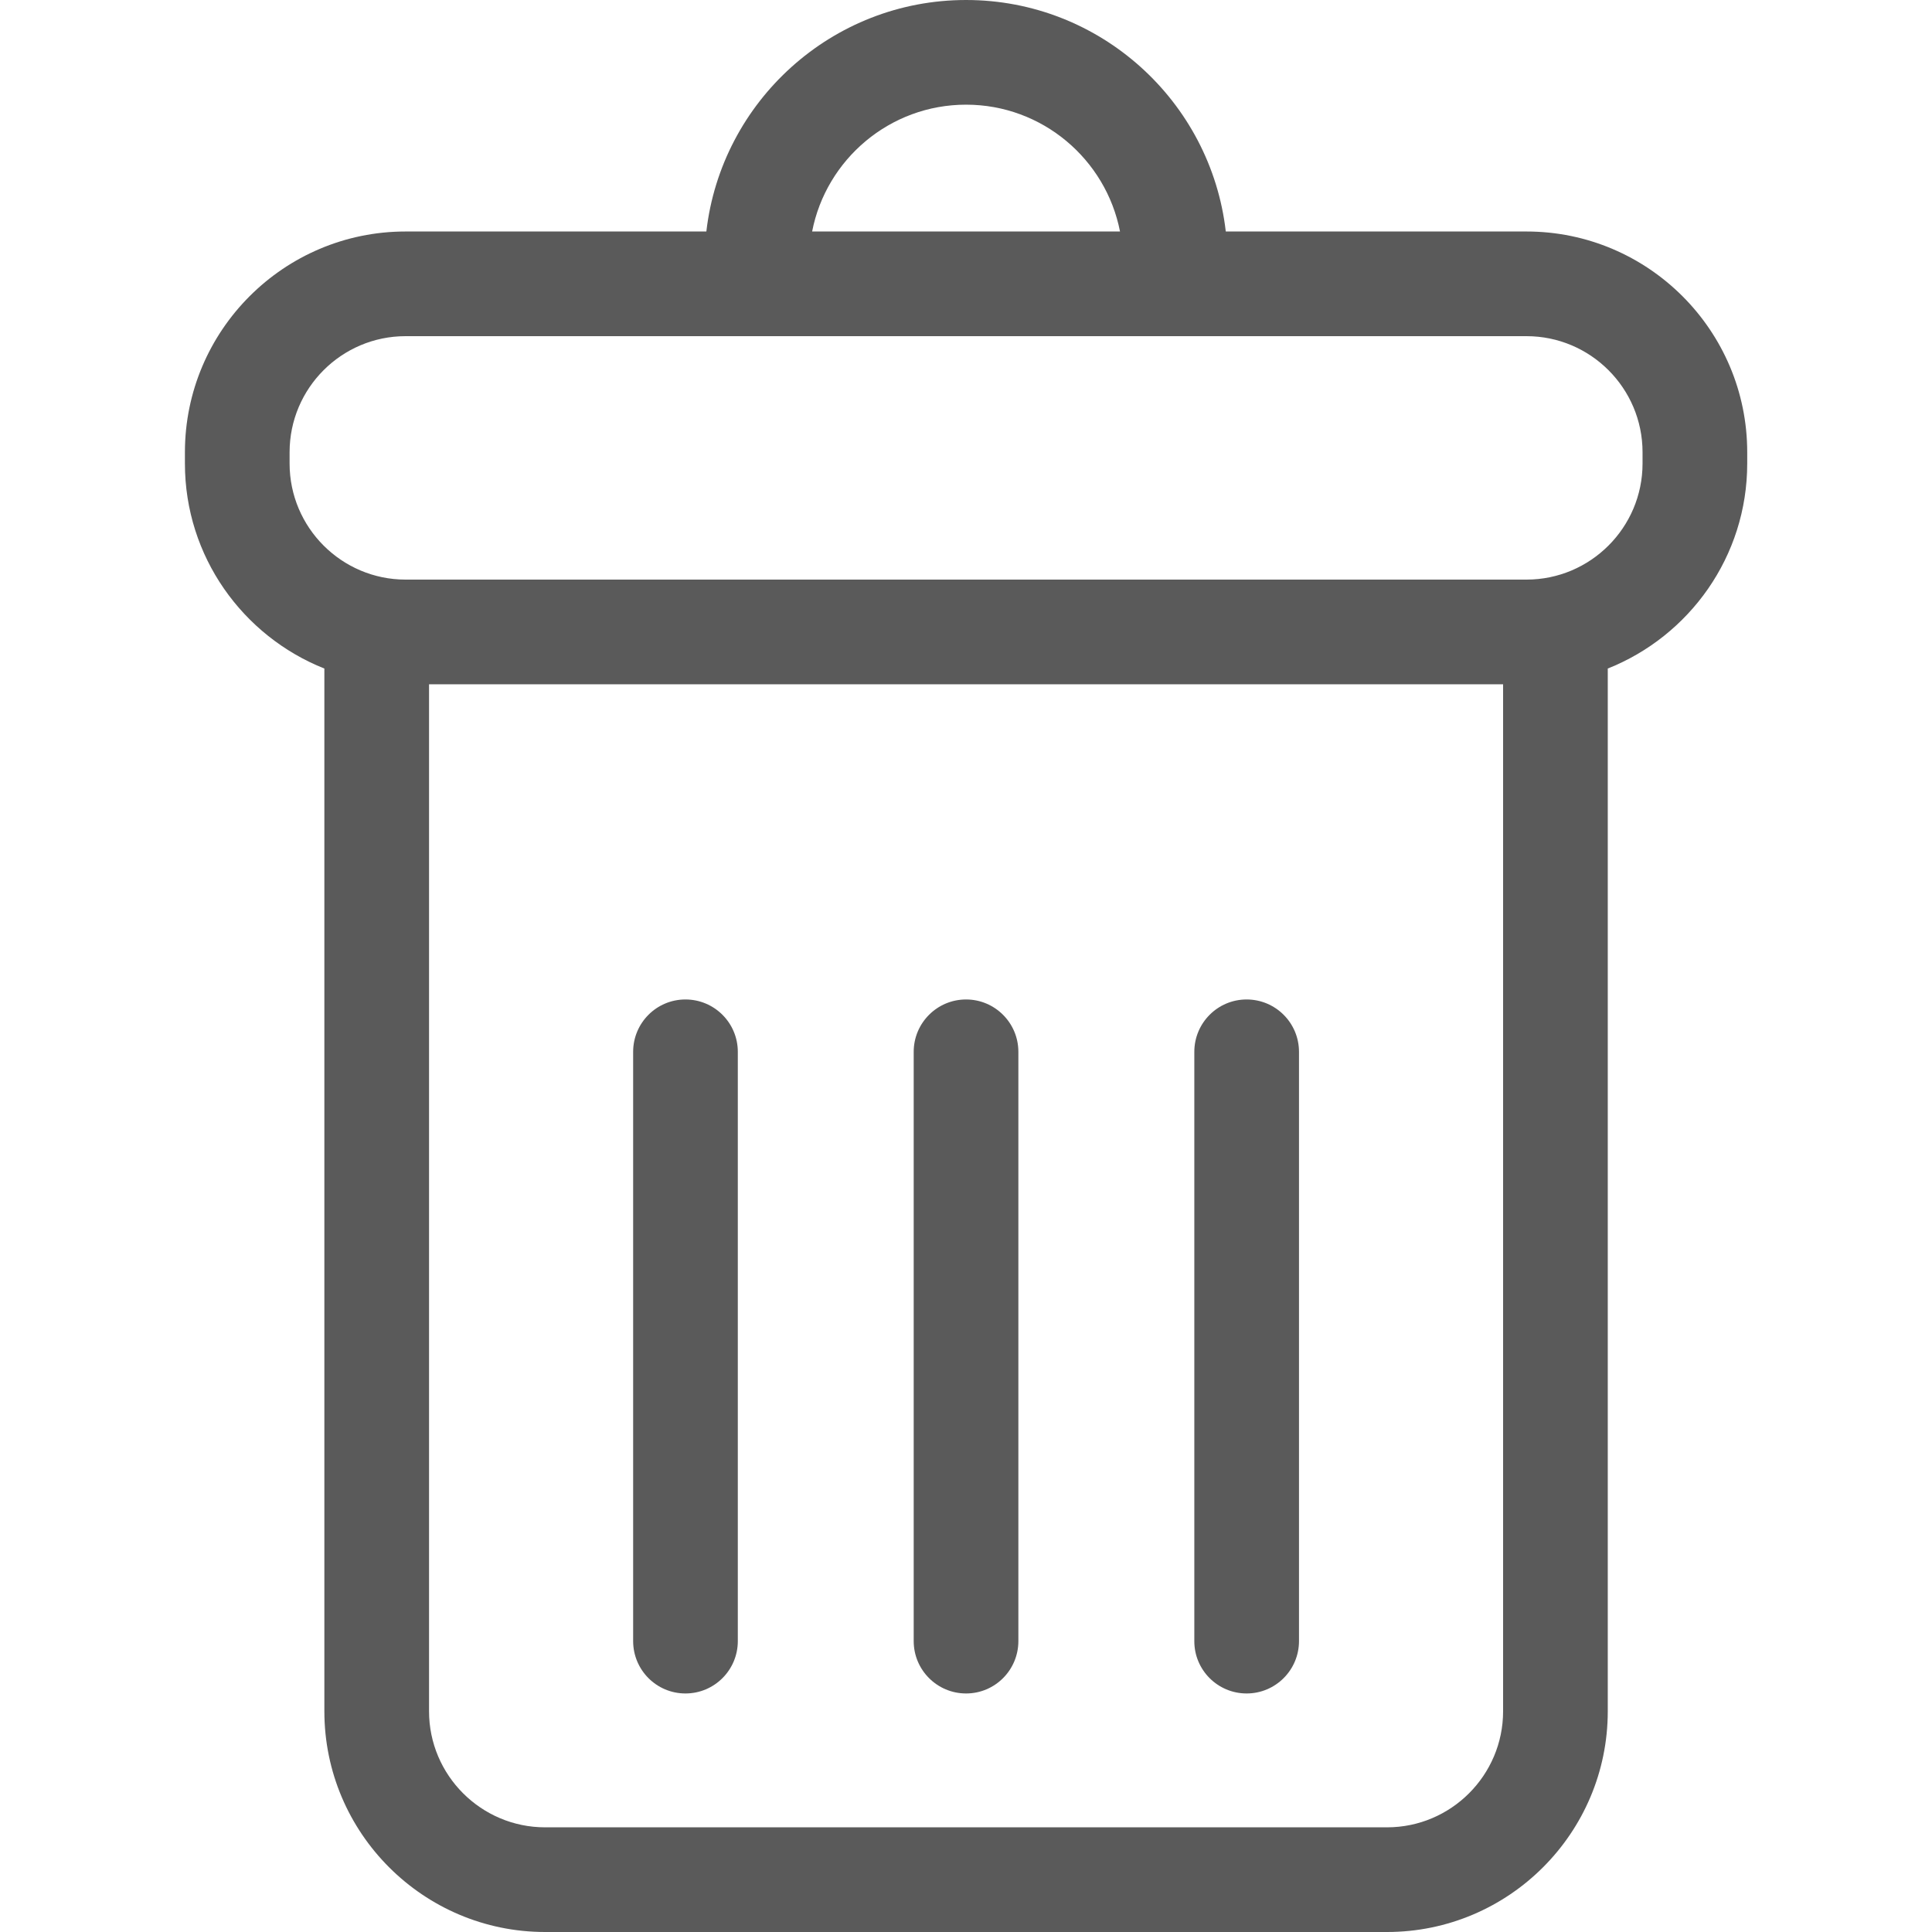 <svg width="28" height="28" viewBox="0 0 28 28" fill="none" xmlns="http://www.w3.org/2000/svg">
<path d="M22.123 3.355H17.765C17.548 1.469 15.944 0 14.001 0C12.058 0 10.454 1.469 10.237 3.355H5.878C4.114 3.355 2.68 4.79 2.68 6.554V6.718C2.68 8.066 3.519 9.219 4.701 9.689V24.801C4.701 26.565 6.136 28 7.9 28H20.102C21.866 28 23.301 26.565 23.301 24.801V9.689C24.483 9.219 25.322 8.066 25.322 6.718V6.554C25.322 4.79 23.887 3.355 22.123 3.355ZM14.001 1.517C15.106 1.517 16.028 2.309 16.232 3.355H11.77C11.974 2.309 12.896 1.517 14.001 1.517ZM21.784 24.801C21.784 25.728 21.029 26.483 20.102 26.483H7.9C6.973 26.483 6.218 25.728 6.218 24.801V9.917H21.784V24.801ZM23.805 6.718C23.805 7.645 23.05 8.4 22.123 8.4H5.878C4.951 8.4 4.197 7.645 4.197 6.718V6.554C4.197 5.626 4.951 4.872 5.878 4.872H22.123C23.05 4.872 23.805 5.626 23.805 6.554V6.718H23.805Z" fill="#5A5A5A"/>
<path d="M9.934 24.543C10.353 24.543 10.693 24.203 10.693 23.784V15.244C10.693 14.825 10.353 14.485 9.934 14.485C9.515 14.485 9.176 14.825 9.176 15.244V23.784C9.176 24.203 9.515 24.543 9.934 24.543Z" fill="#5A5A5A"/>
<path d="M14.001 24.543C14.42 24.543 14.759 24.203 14.759 23.784V15.244C14.759 14.825 14.419 14.485 14.001 14.485C13.582 14.485 13.242 14.825 13.242 15.244V23.784C13.242 24.203 13.582 24.543 14.001 24.543Z" fill="#5A5A5A"/>
<path d="M18.067 24.543C18.486 24.543 18.826 24.203 18.826 23.784V15.244C18.826 14.825 18.486 14.485 18.067 14.485C17.648 14.485 17.309 14.825 17.309 15.244V23.784C17.308 24.203 17.648 24.543 18.067 24.543Z" fill="#5A5A5A"/>
</svg>
